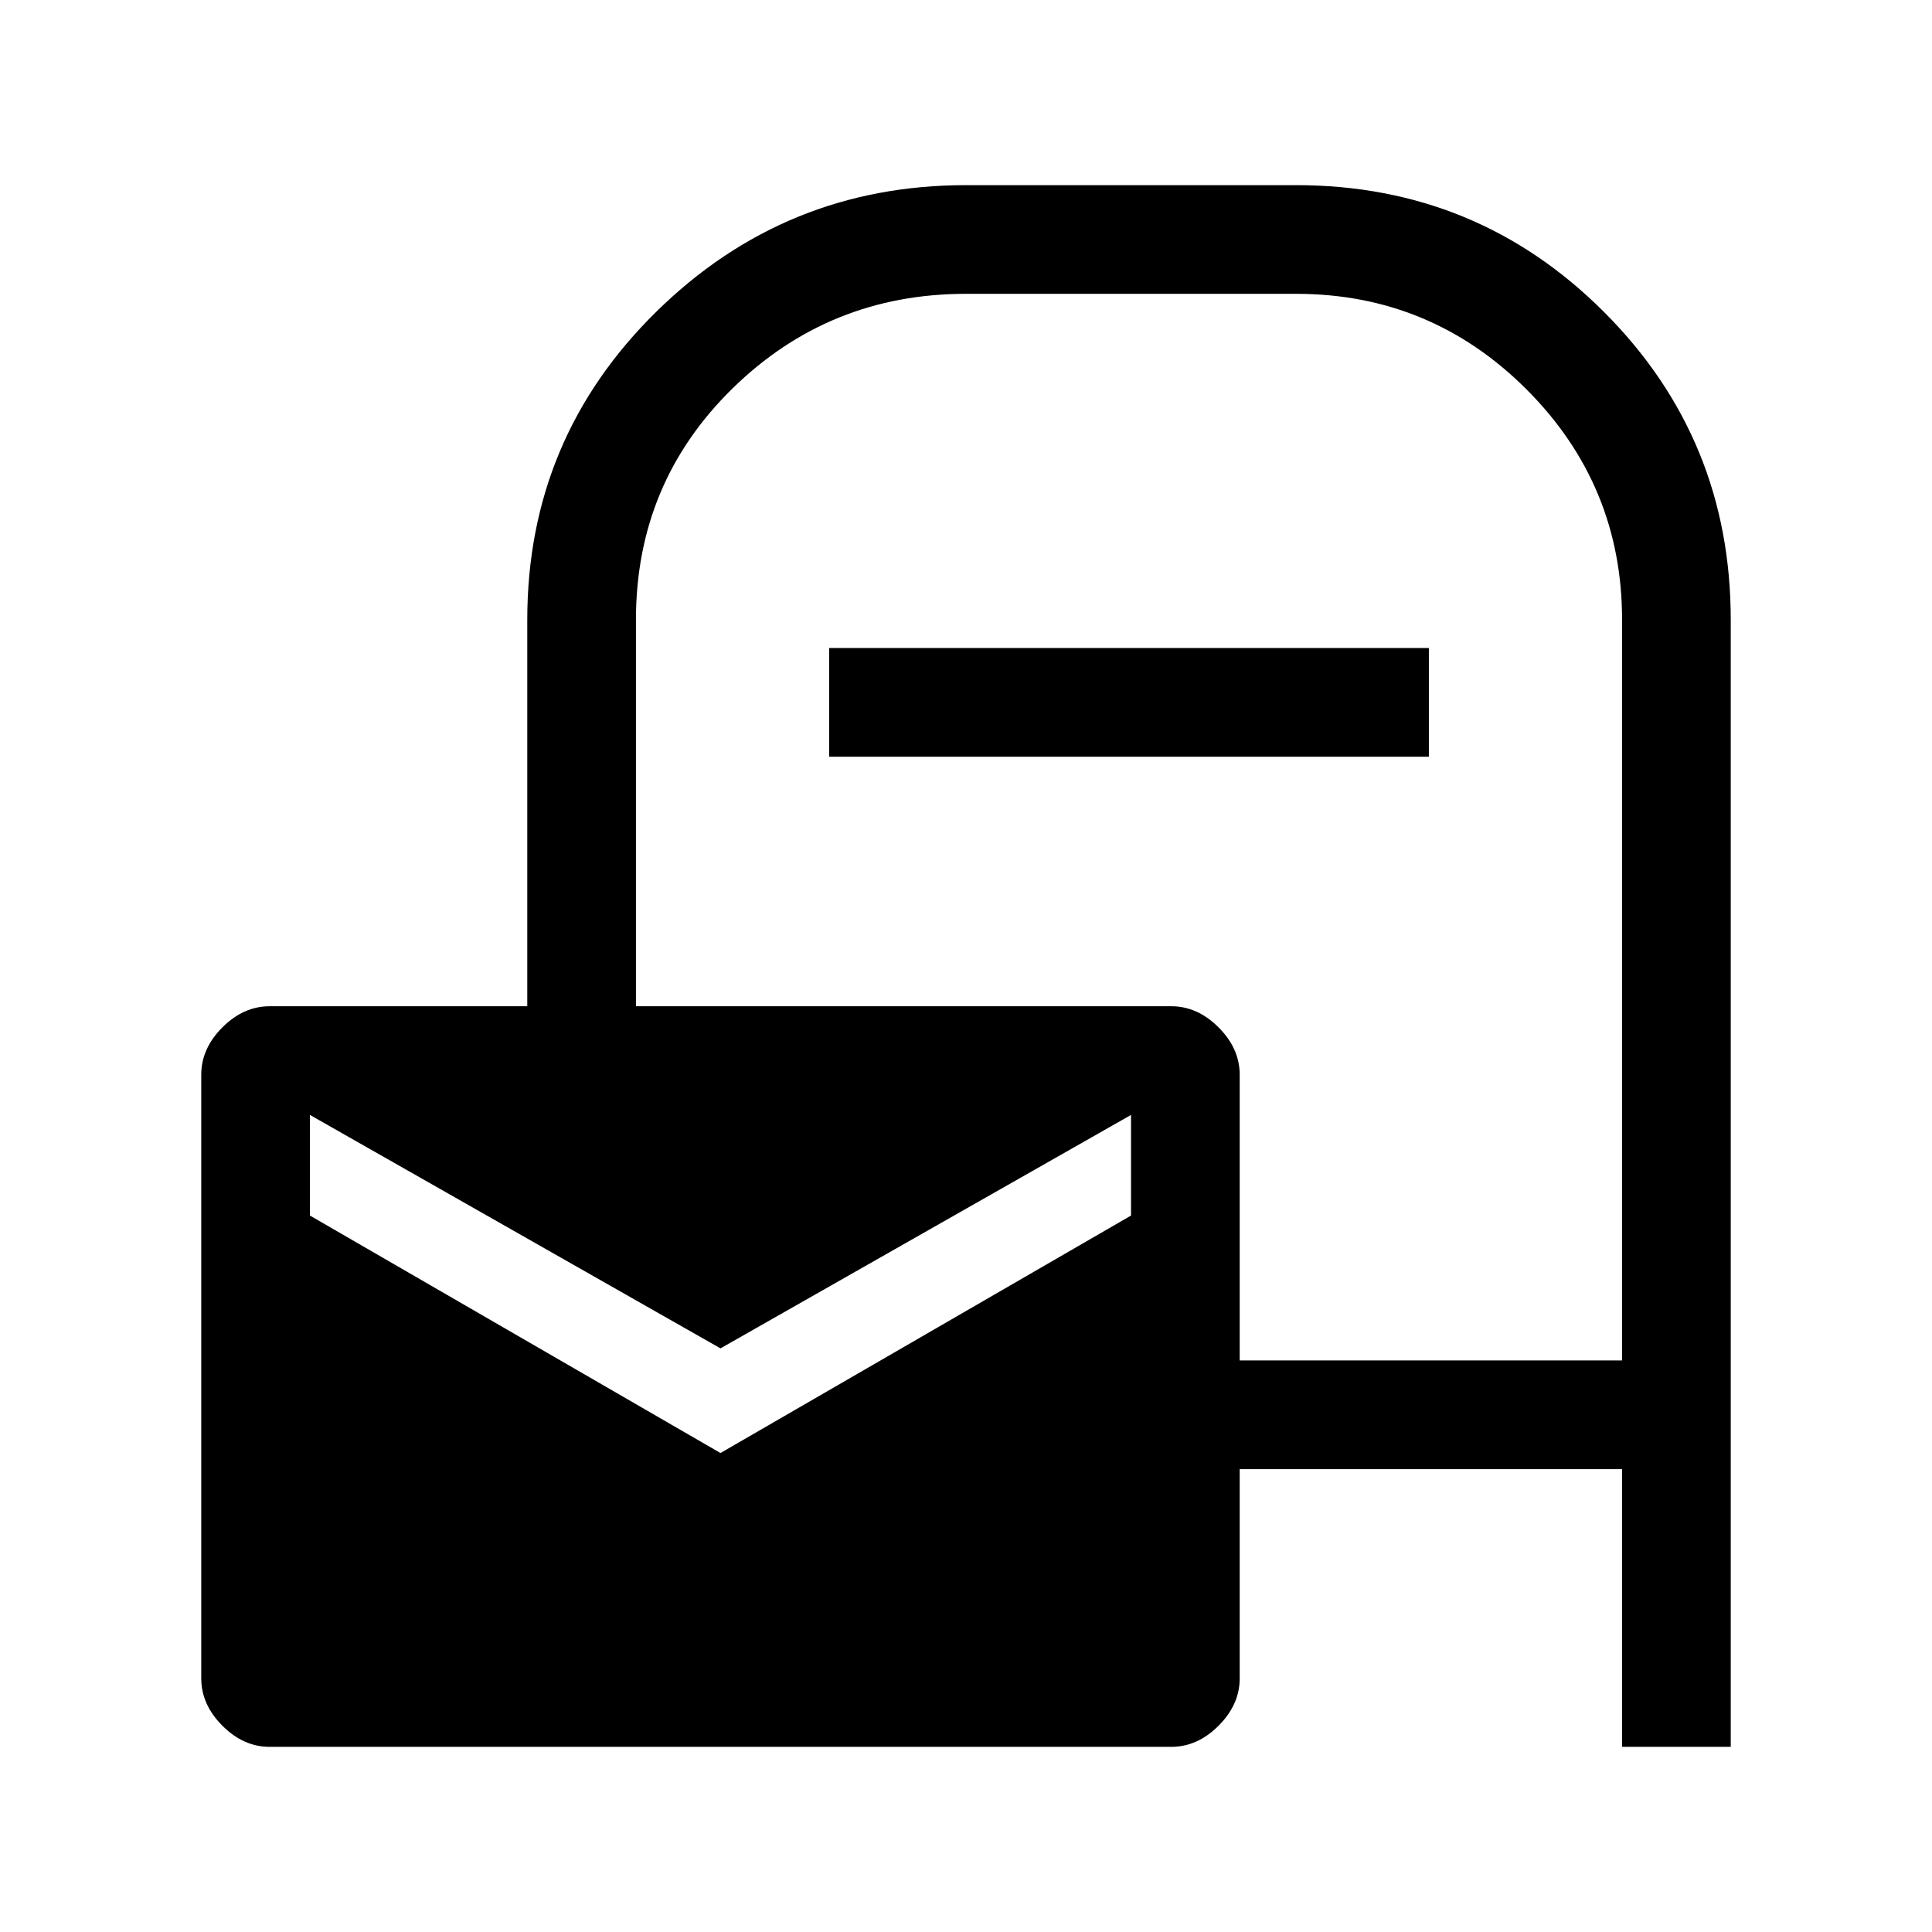 <svg xmlns="http://www.w3.org/2000/svg" height="24" width="24"><path d="M3.35 21.7q-.325 0-.587-.262-.263-.263-.263-.588v-7.5q0-.325.263-.588.262-.262.587-.262h3.2V7.7q0-2.25 1.6-3.825Q9.75 2.3 12 2.3h4.1q2.25 0 3.825 1.575Q21.5 5.45 21.5 7.7v14h-1.35v-3.45H15.4v2.6q0 .325-.263.588-.262.262-.587.262Zm12.05-4.8h4.75V7.7q0-1.675-1.187-2.863Q17.775 3.65 16.1 3.65H12q-1.7 0-2.9 1.175T7.9 7.7v4.8h6.65q.325 0 .587.262.263.263.263.588Zm-5.1-7.5V8.05h7.45V9.4Zm-1.35 8.65 5.1-2.95v-1.25l-5.1 2.9-5.1-2.9v1.25Z"/></svg>